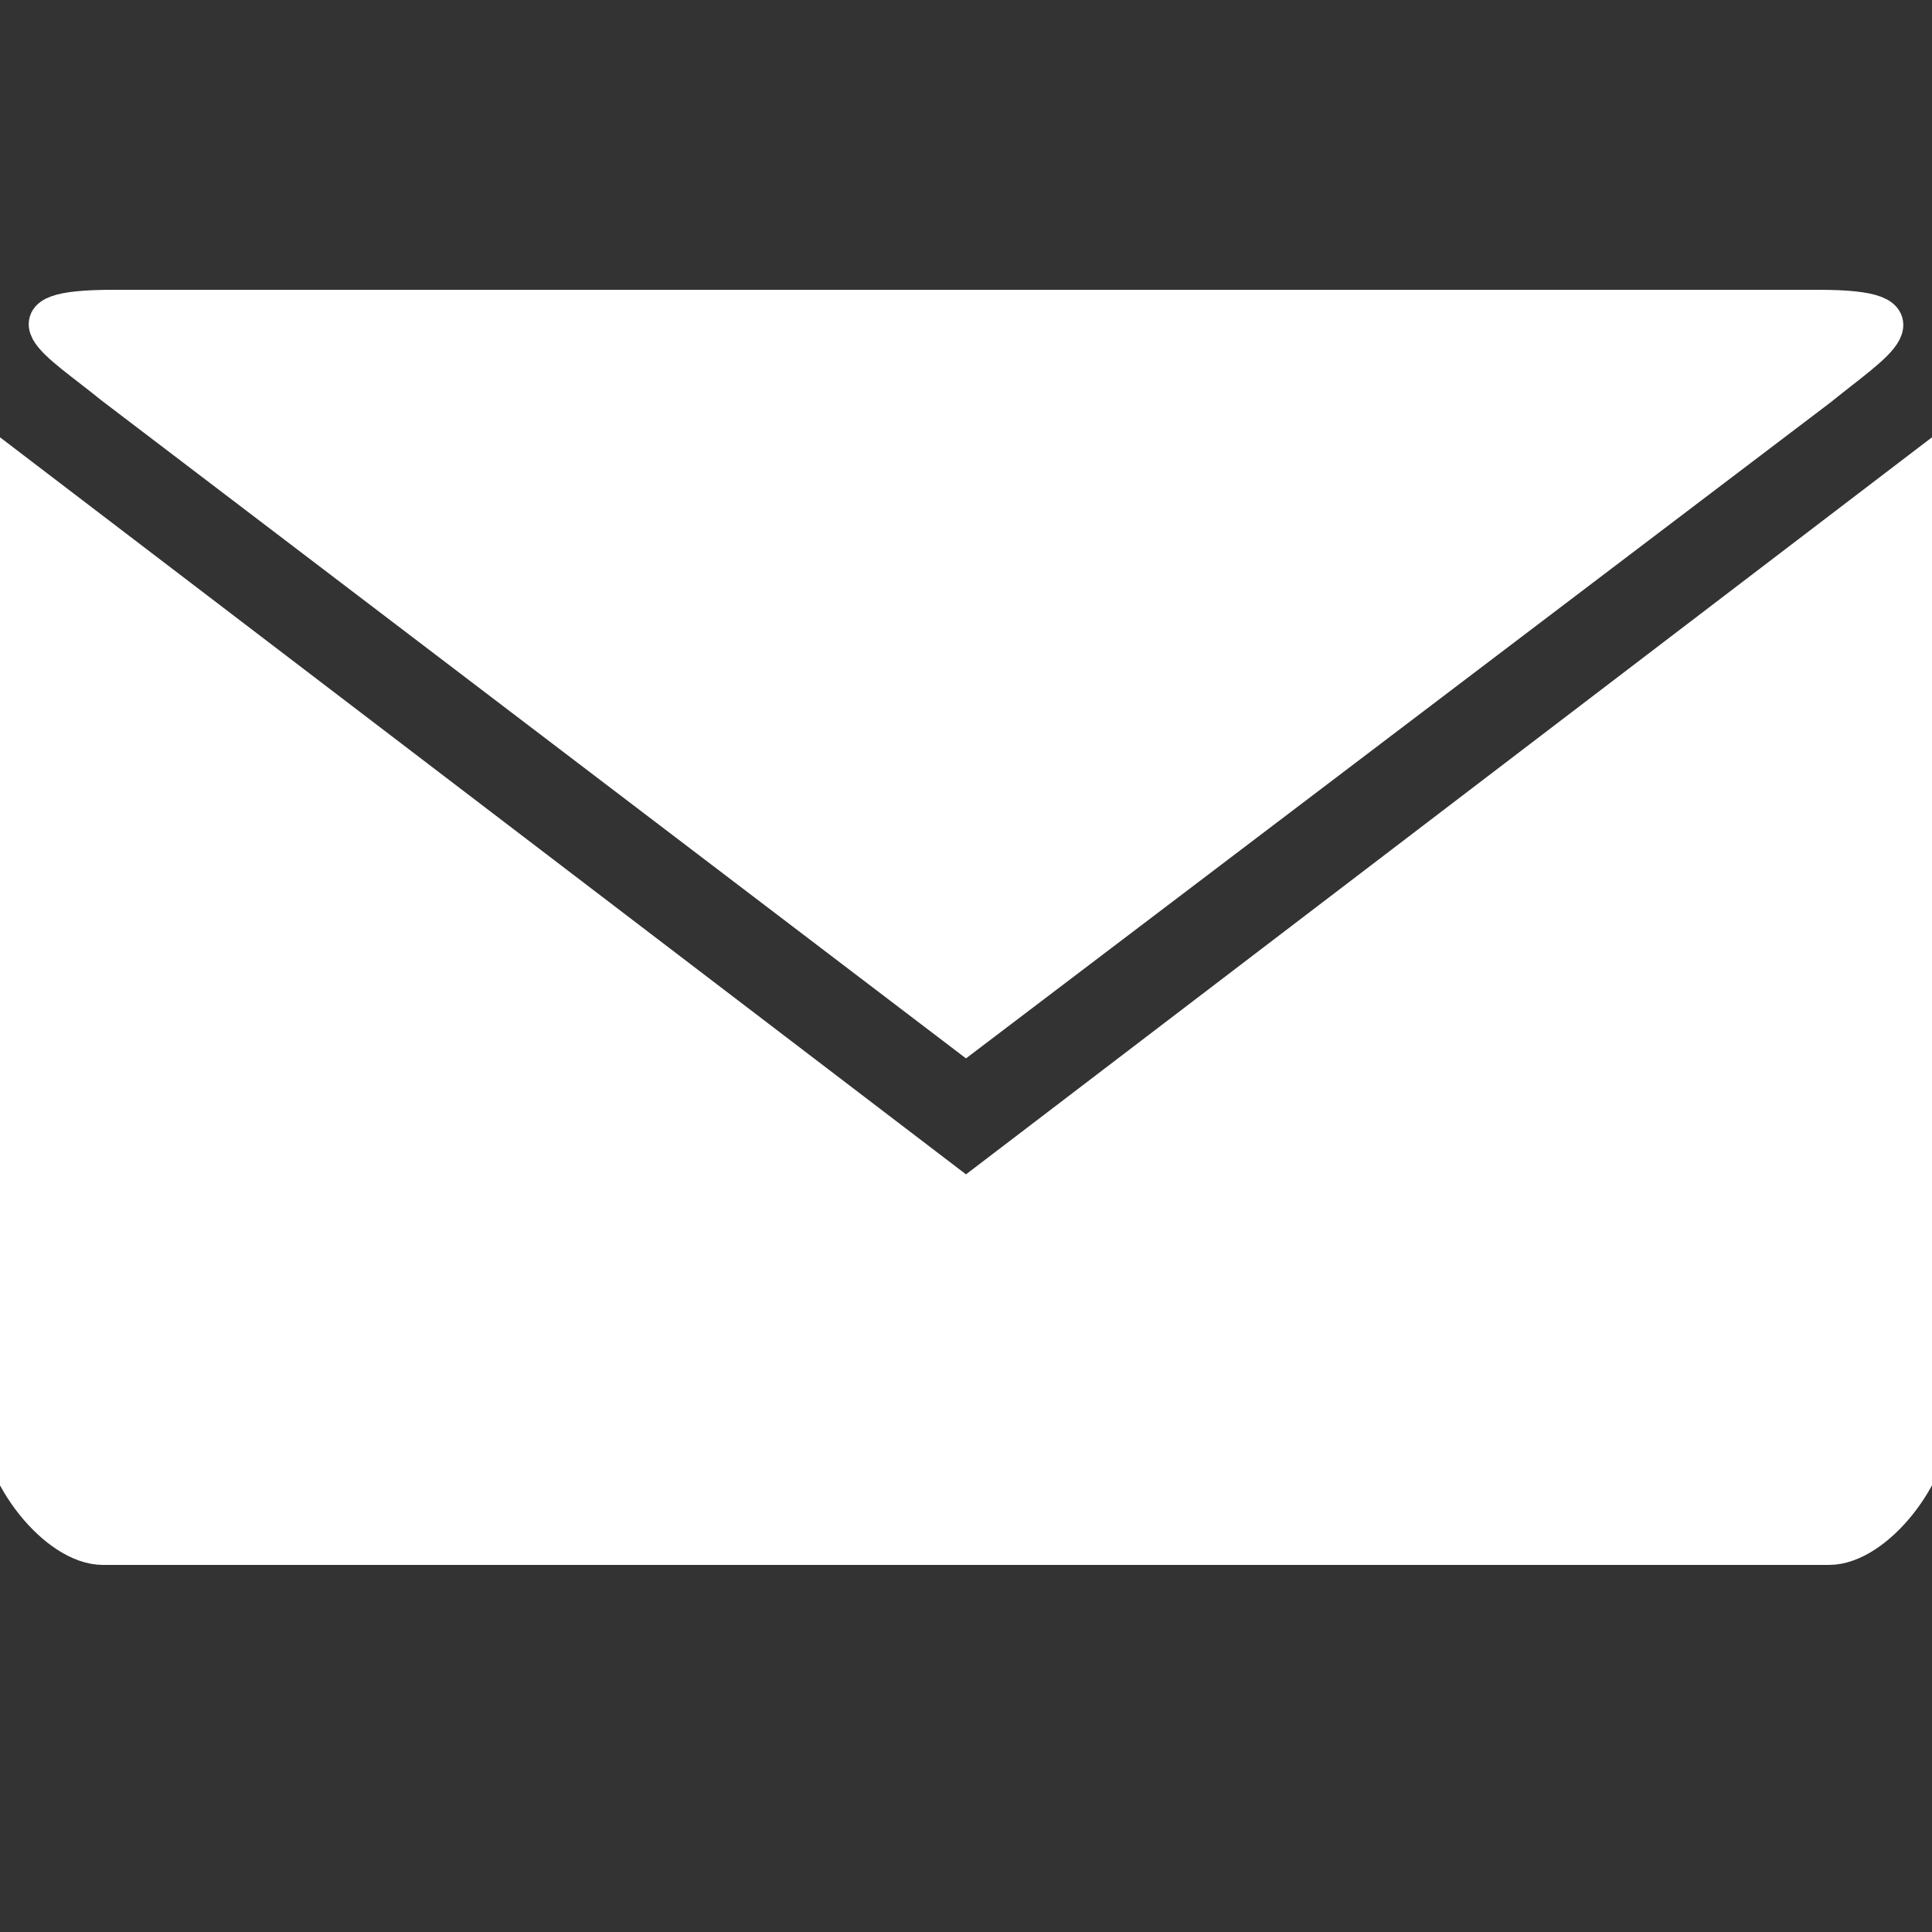 <svg xmlns="http://www.w3.org/2000/svg" stroke='white' fill='white' width="50" height="50" baseProfile="tiny" overflow="inherit" version="1.2" viewBox="0 0 50 50" id="mail"><rect x="0" y="0" width="50" height="50" fill="#333333" stroke="none"/><path d="M2.941 8c-2.941 0-1.47.779 0 1.974L25 26.763l22.059-16.737C48.531 8.831 50 8 47.059 8H2.941zM0 11.946v24.728C0 38.129 1.488 40 2.665 40h44.67C48.513 40 50 38.129 50 36.674V11.946L25 31.021 0 11.946z"></path></svg>